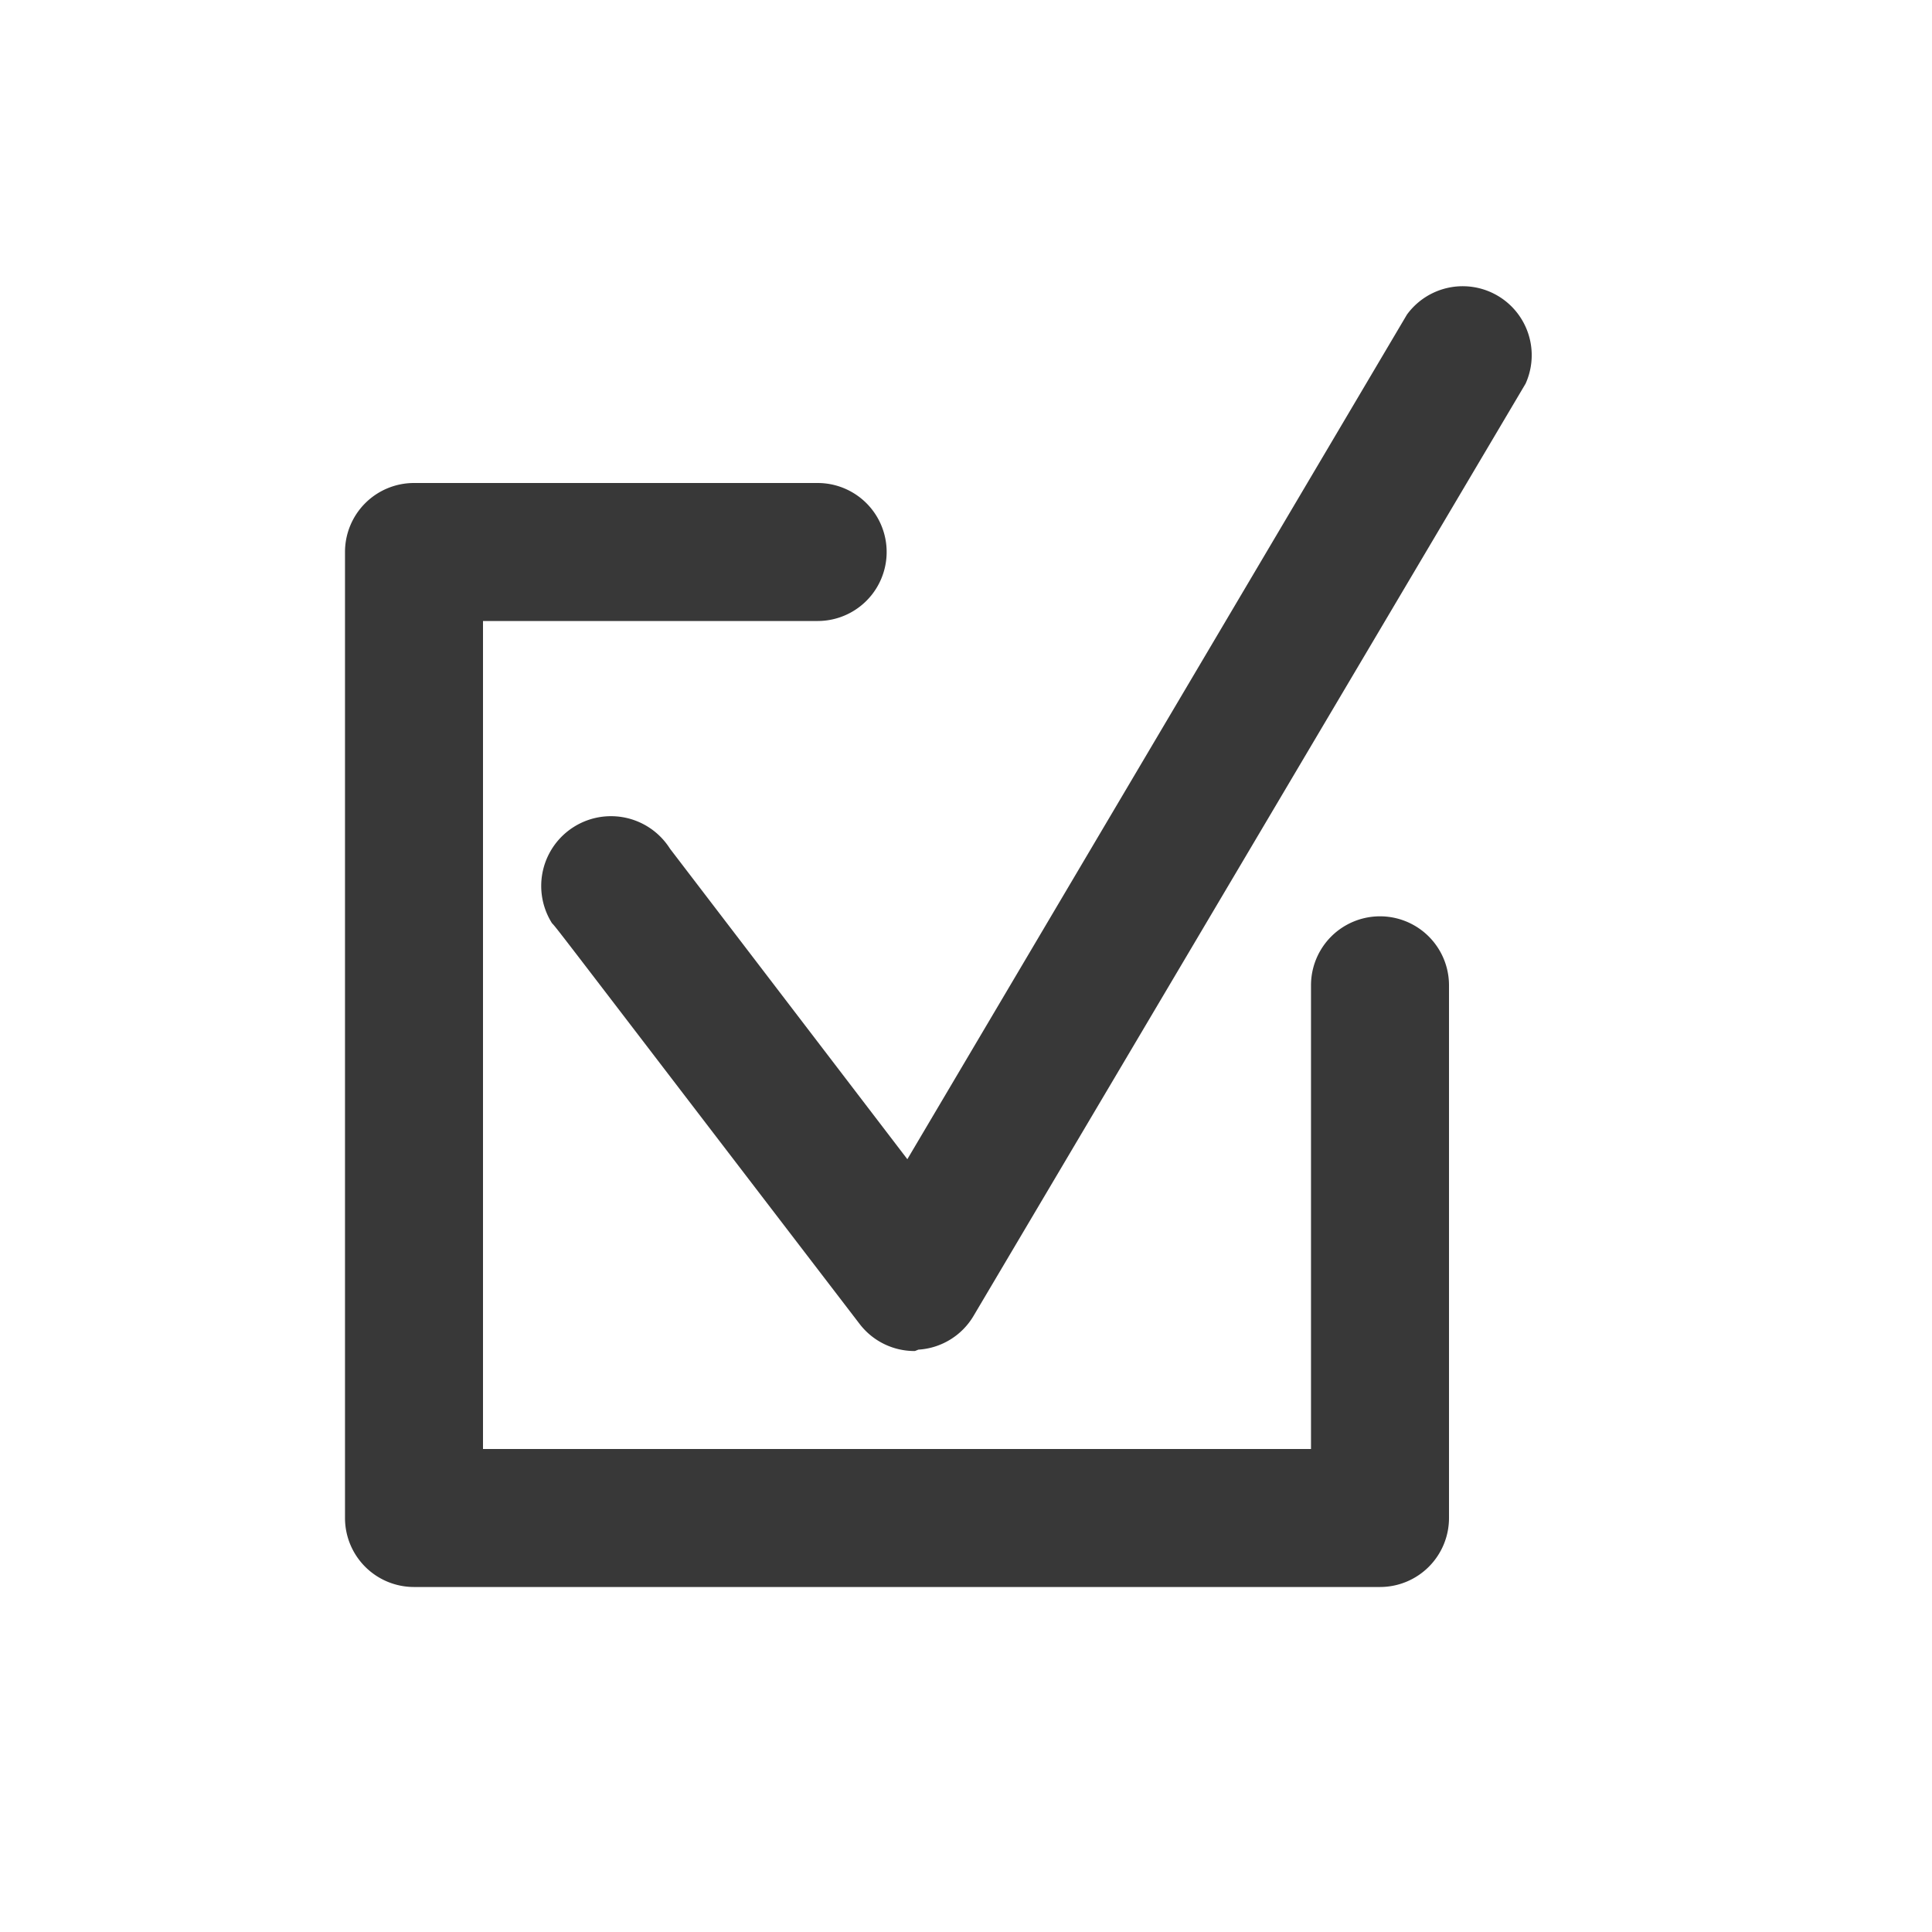 <svg id="Ebene_1" data-name="Ebene 1" xmlns="http://www.w3.org/2000/svg" viewBox="0 0 28 28"><defs><style>.cls-1{fill:#383838;}</style></defs><path class="cls-1" d="M20,23H6a1,1,0,0,1-1-1V8A1,1,0,0,1,6,7h5.85a1,1,0,1,1,0,2H7V21H19V14.28a1,1,0,0,1,2,0V22A1,1,0,0,1,20,23Z"/><path class="cls-1" d="M13.26,19.58a1,1,0,0,1-.8-.39C8.1,13.5,8.07,13.45,8,13.38A1,1,0,0,1,9.71,12.3l3.44,4.5L20.39,4.56a1,1,0,0,1,1.72,1l-8,13.51a1,1,0,0,1-.8.49Z"/></svg>